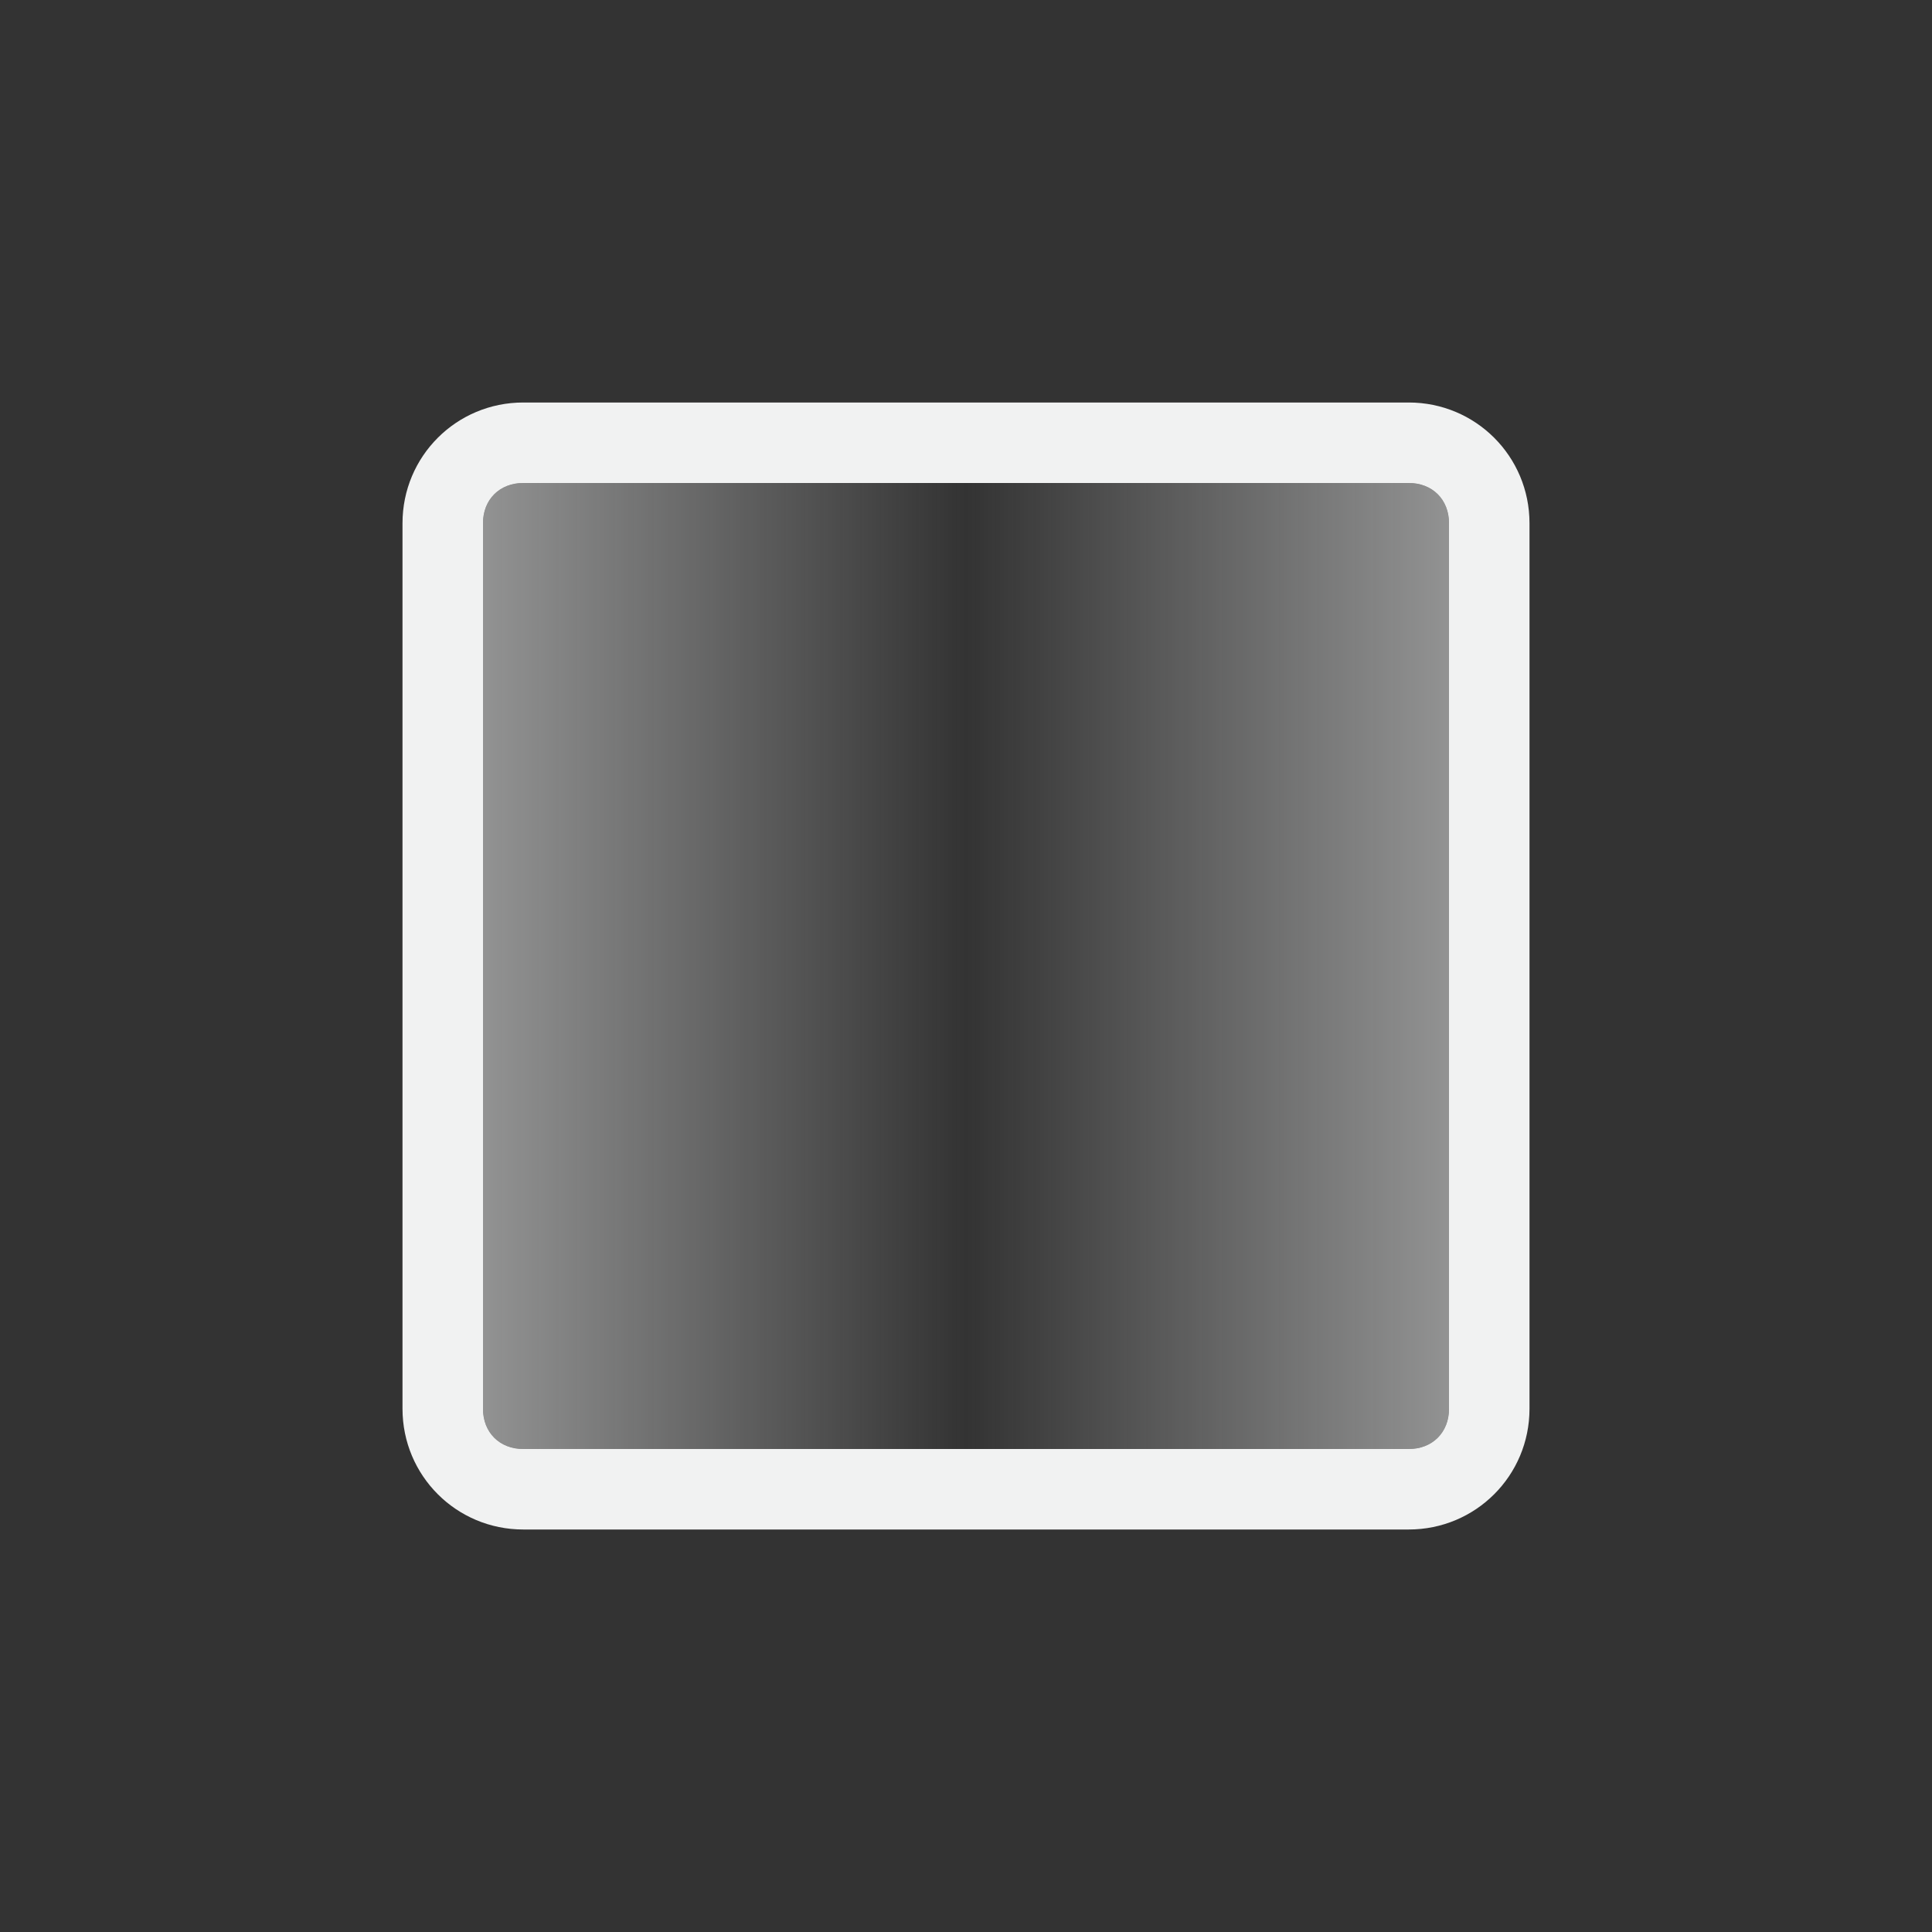<?xml version="1.0" encoding="UTF-8" standalone="no"?>
<svg
   xmlns:dc="http://purl.org/dc/elements/1.1/"
   xmlns:cc="http://creativecommons.org/ns#"
   xmlns:rdf="http://www.w3.org/1999/02/22-rdf-syntax-ns#"
   xmlns:svg="http://www.w3.org/2000/svg"
   xmlns="http://www.w3.org/2000/svg"
   id="svg13"
   viewBox="-4 -4 24 24"
   version="1.1">
  <rect x="-4" y="-4" width="24" height="24" fill="#333333" stroke="none"/>
  <defs
     id="defs7">
    <linearGradient
       x1="2"
       y1="8"
       x2="14"
       gradientUnits="userSpaceOnUse"
       y2="8"
       id="linearGradient872">
      <stop
         id="stop2"
         offset="0"
         stop-color="#f1f2f2" />
      <stop
         style="stop-color:#f1f2f2;stop-opacity:0"
         stop-color="#f1f2f2"
         offset="0.5"
         id="stop4513" />
      <stop
         style="stop-opacity:1"
         id="stop4"
         offset="1"
         stop-opacity="0"
         stop-color="#f1f2f2" />
    </linearGradient>
  </defs>
  <path
     id="path9"
     fill="#f1f2f2"
     d="m2.5 1c-0.831 0-1.5 0.669-1.5 1.5v11c0 0.831 0.669 1.5 1.5 1.5h11c0.831 0 1.5-0.669 1.5-1.5v-11c0-0.831-0.669-1.5-1.5-1.5h-11zm0 1h11c0.294 0 0.5 0.206 0.5 0.5v11c0 0.294-0.206 0.5-0.5 0.5h-11c-0.294 0-0.5-0.206-0.5-0.5v-11c0-0.294 0.206-0.5 0.5-0.5z" />
  <path
     style="fill:url(#linearGradient872)"
     id="path11"
     fill="url(#linearGradient872)"
     d="m2.5 2c-0.294 0-0.5 0.206-0.5 0.5v11c0 0.294 0.206 0.5 0.5 0.5h11c0.294 0 0.5-0.206 0.5-0.5v-11c0-0.294-0.206-0.5-0.5-0.5z"
     opacity=".5" />
</svg>
